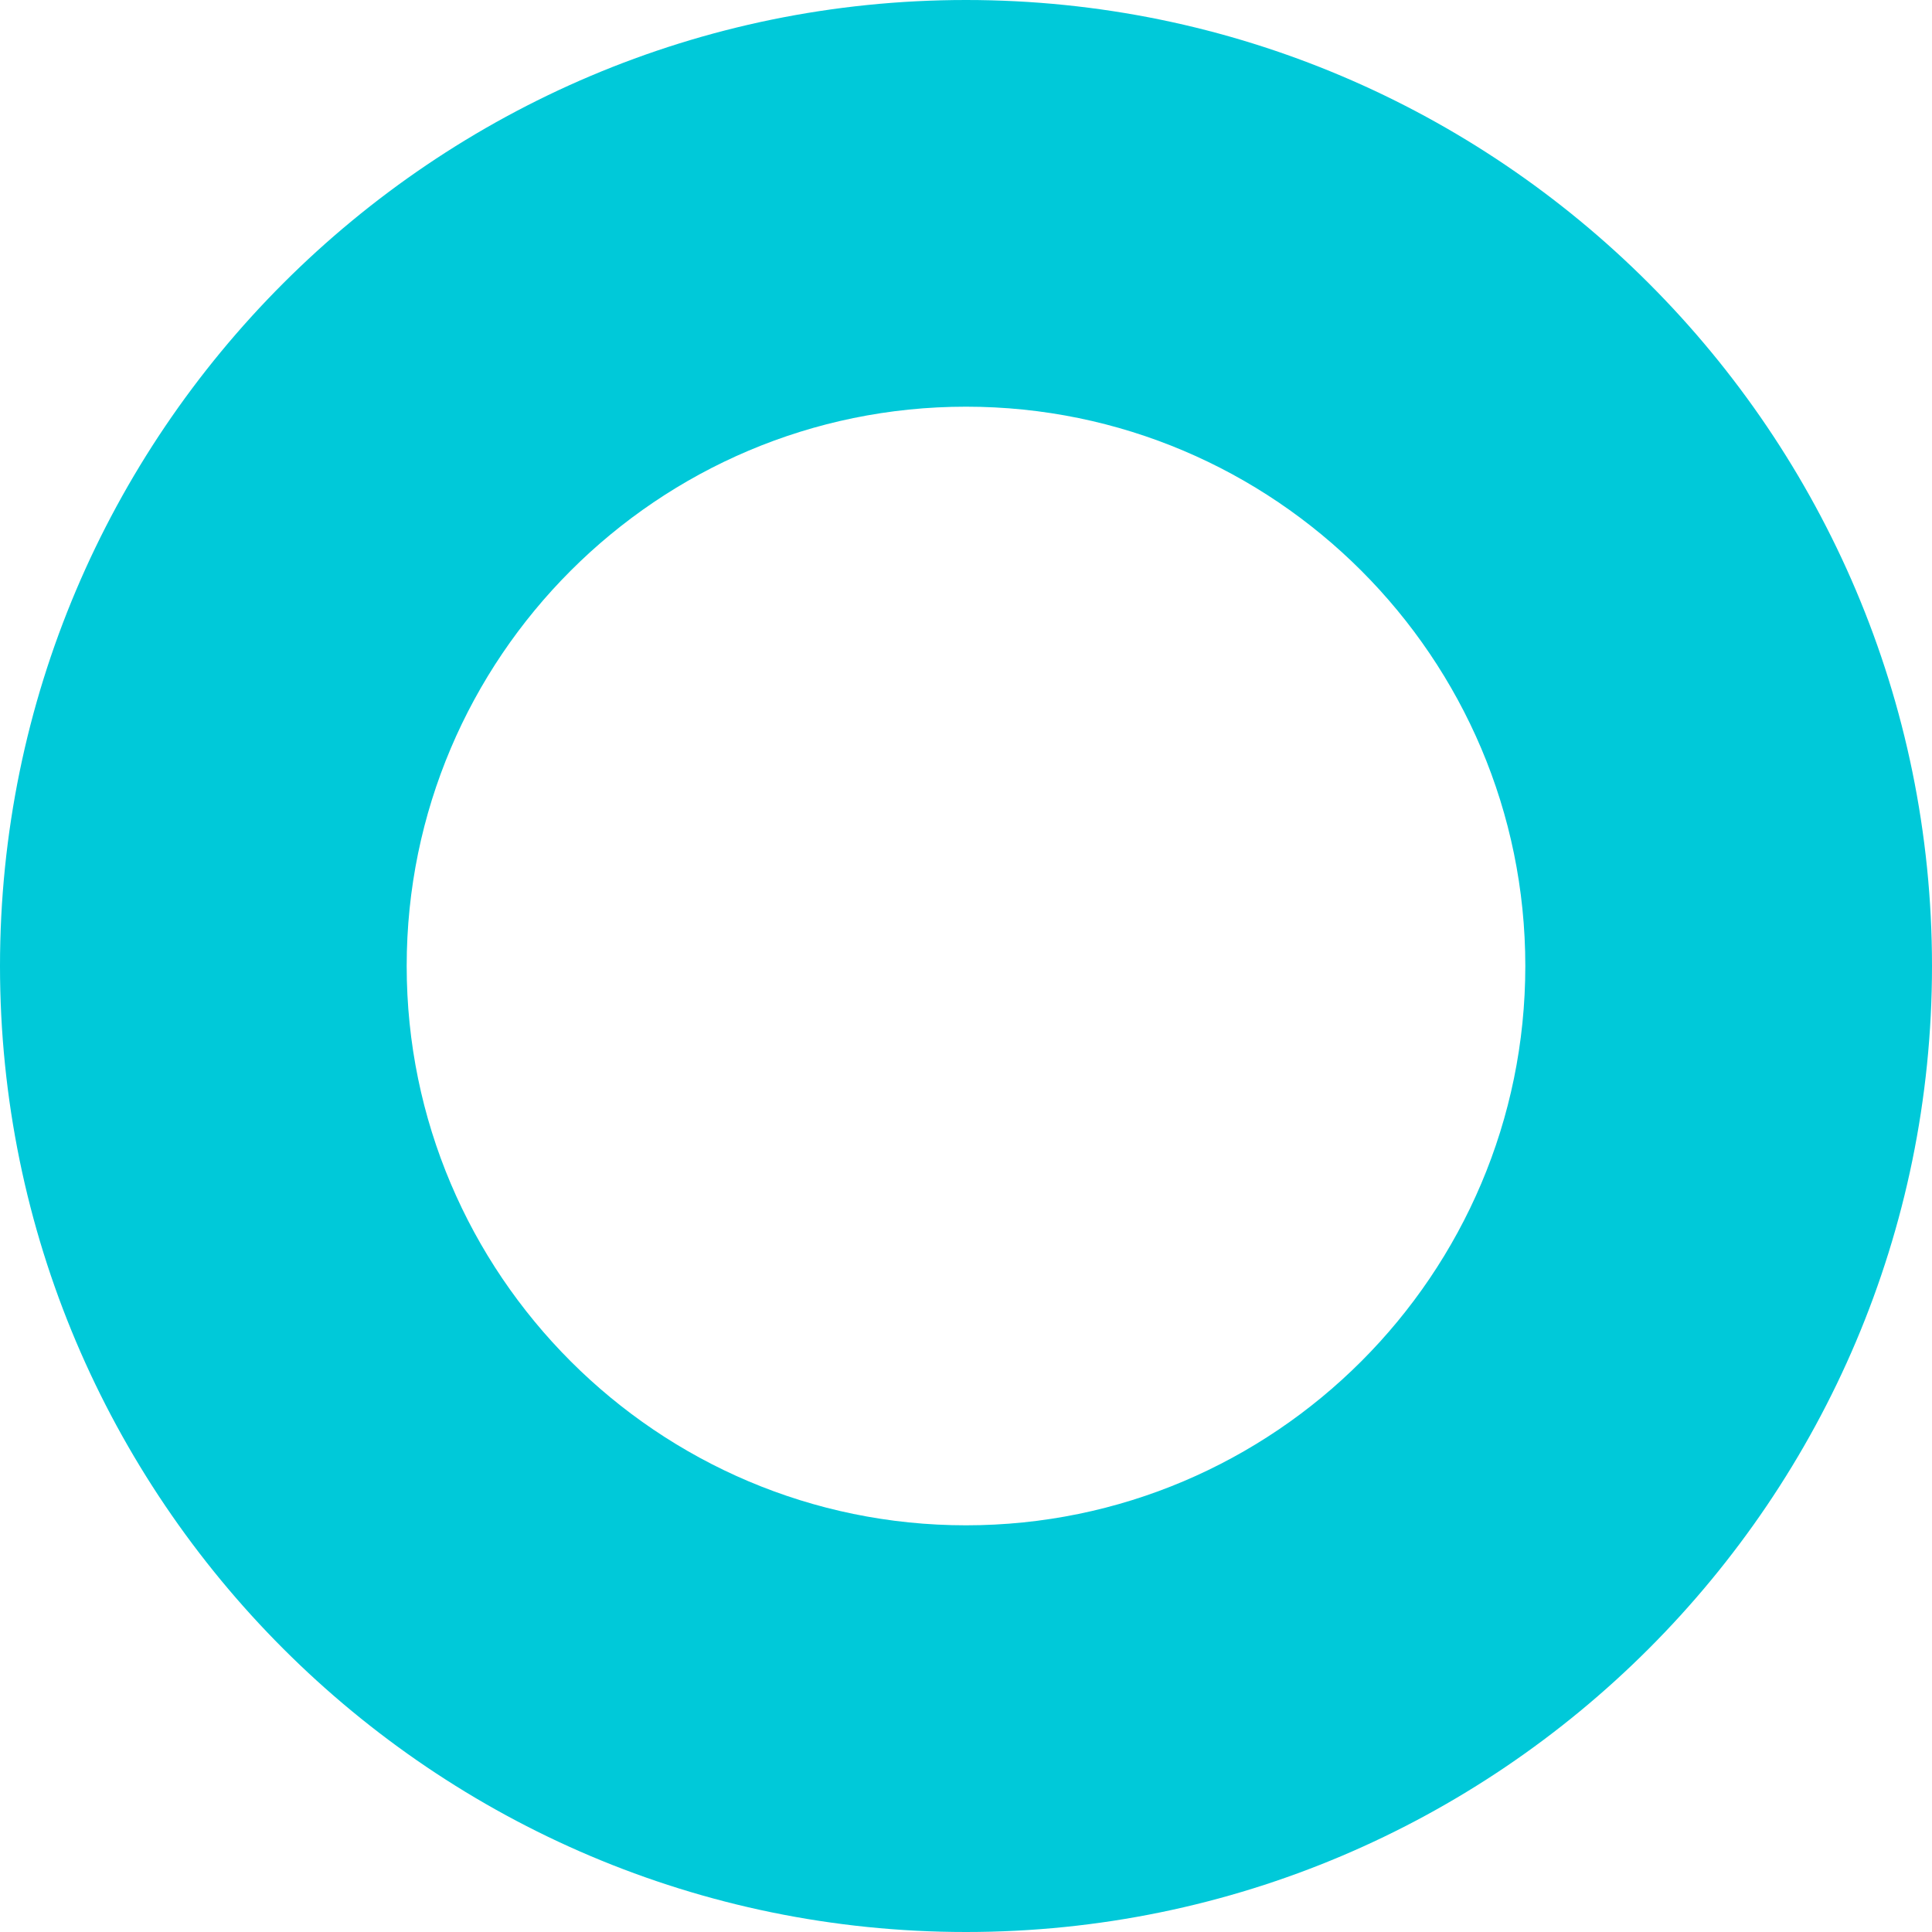 <?xml version="1.0" encoding="UTF-8" standalone="no"?>
<svg width="16px" height="16px" viewBox="0 0 16 16" version="1.1" xmlns="http://www.w3.org/2000/svg" xmlns:xlink="http://www.w3.org/1999/xlink">
    <!-- Generator: sketchtool 3.6.1 (26313) - http://www.bohemiancoding.com/sketch -->
    <title>00B313D6-FD73-48EA-A597-4681F0B20F50</title>
    <desc>Created with sketchtool.</desc>
    <defs></defs>
    <g id="Page-1" stroke="none" stroke-width="1" fill="none" fill-rule="evenodd">
        <g id="kricket-8-players" transform="translate(-368, -233)" fill="#00C9D9">
            <path d="M376,236.368 C373.446,236.368 371.368,238.446 371.368,241 C371.368,243.554 373.446,245.632 376,245.632 C378.554,245.632 380.632,243.554 380.632,241 C380.632,238.446 378.554,236.368 376,236.368 M376,249 C371.589,249 368,245.411 368,241 C368,236.589 371.589,233 376,233 C380.411,233 384,236.589 384,241 C384,245.411 380.411,249 376,249" id="Page-1-Copy-12"></path>
        </g>
    </g>
</svg>